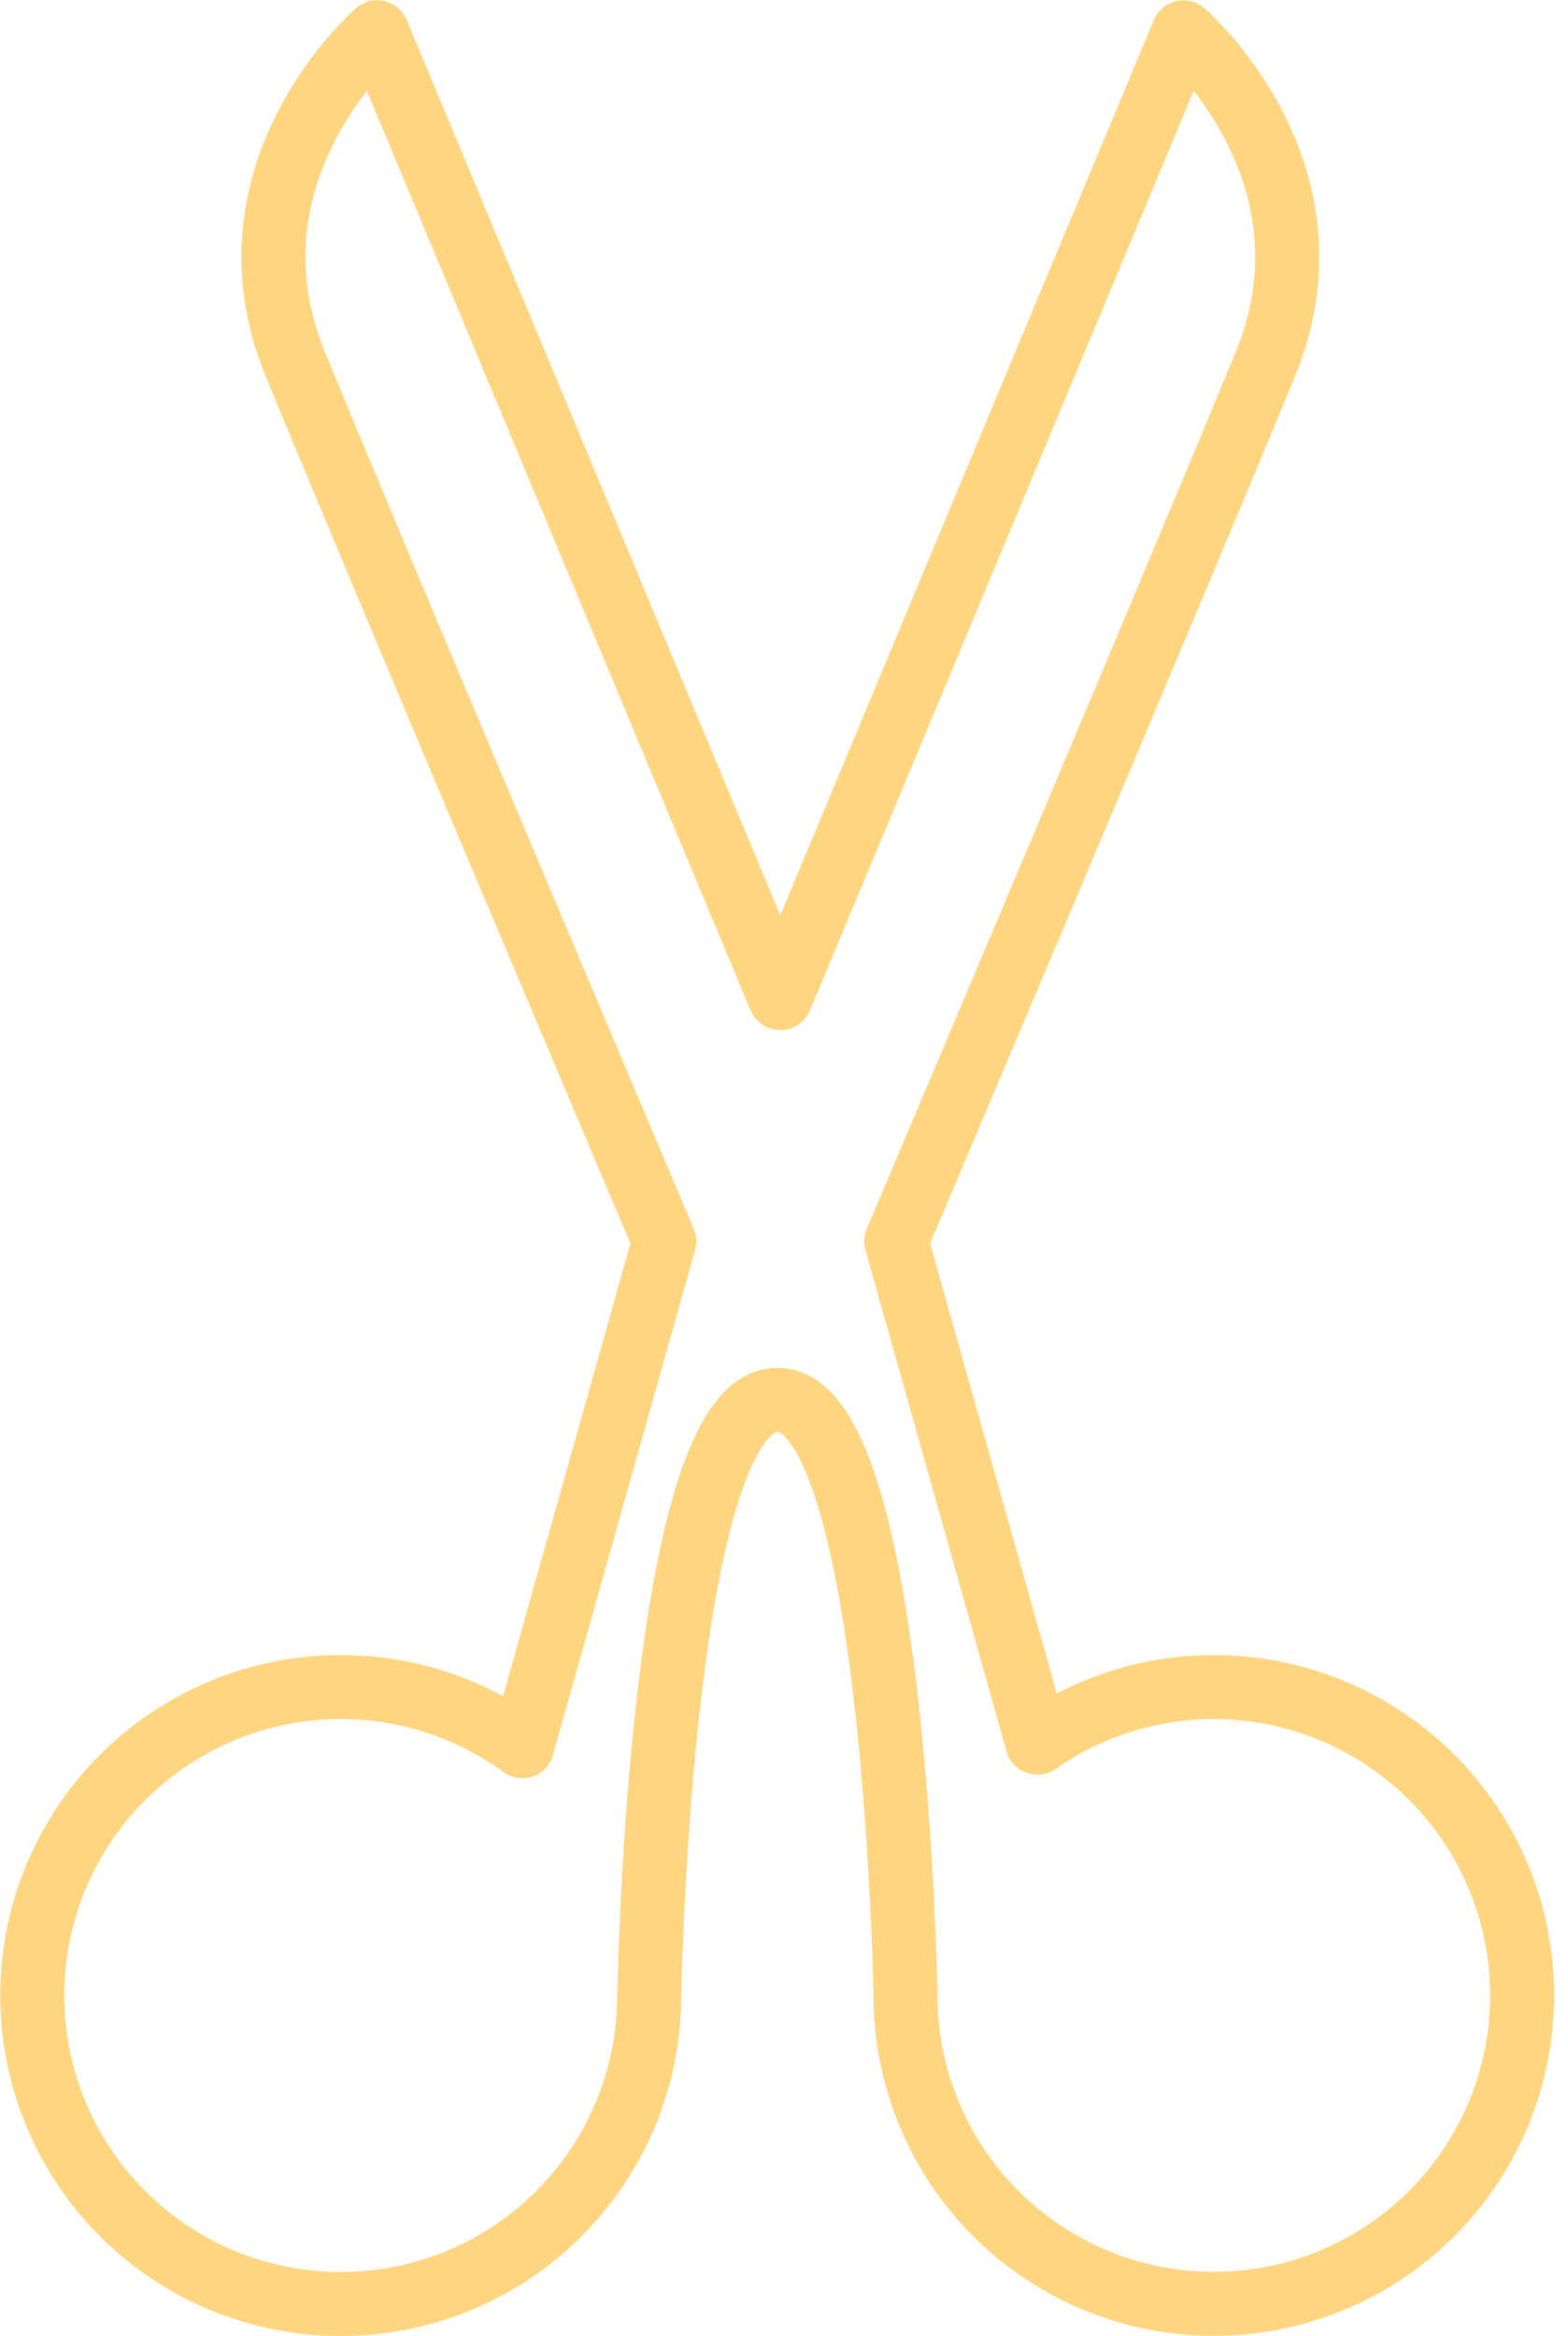 <svg width="49" height="73" viewBox="0 0 49 73" fill="none" xmlns="http://www.w3.org/2000/svg">
<path d="M16.32 54.559L20.759 38.785C20.759 38.785 11.683 17.378 9.223 11.363C6.762 5.348 11.786 1.008 11.786 1.008L24.377 31.184H24.389L36.981 1.01C36.981 1.01 42.01 5.347 39.547 11.365C37.083 17.383 28.007 38.785 28.007 38.785L32.416 54.448" stroke="#FFD580" stroke-width="2" stroke-linecap="round" stroke-linejoin="round"/>
<path d="M20.287 62.349C20.288 64.515 19.559 66.618 18.219 68.319C16.878 70.02 15.004 71.22 12.898 71.725C10.792 72.231 8.578 72.013 6.611 71.106C4.644 70.199 3.041 68.656 2.058 66.726C1.075 64.796 0.771 62.592 1.194 60.468C1.618 58.344 2.744 56.425 4.392 55.019C6.039 53.614 8.112 52.804 10.276 52.72C12.44 52.637 14.569 53.284 16.32 54.559" stroke="#FFD580" stroke-width="2" stroke-linecap="round" stroke-linejoin="round"/>
<path d="M32.416 54.449C34.184 53.214 36.316 52.609 38.469 52.729C40.622 52.85 42.672 53.689 44.292 55.112C45.912 56.536 47.007 58.462 47.403 60.582C47.798 62.702 47.471 64.893 46.474 66.805C45.477 68.717 43.867 70.239 41.903 71.128C39.938 72.017 37.732 72.221 35.637 71.708C33.543 71.195 31.681 69.993 30.35 68.297C29.019 66.6 28.296 64.506 28.296 62.349" stroke="#FFD580" stroke-width="2" stroke-linecap="round" stroke-linejoin="round"/>
<path d="M20.287 62.35C20.349 59.676 20.872 43.739 24.294 43.739C27.717 43.739 28.235 59.681 28.295 62.221" stroke="#FFD580" stroke-width="2" stroke-linecap="round" stroke-linejoin="round"/>
</svg>
